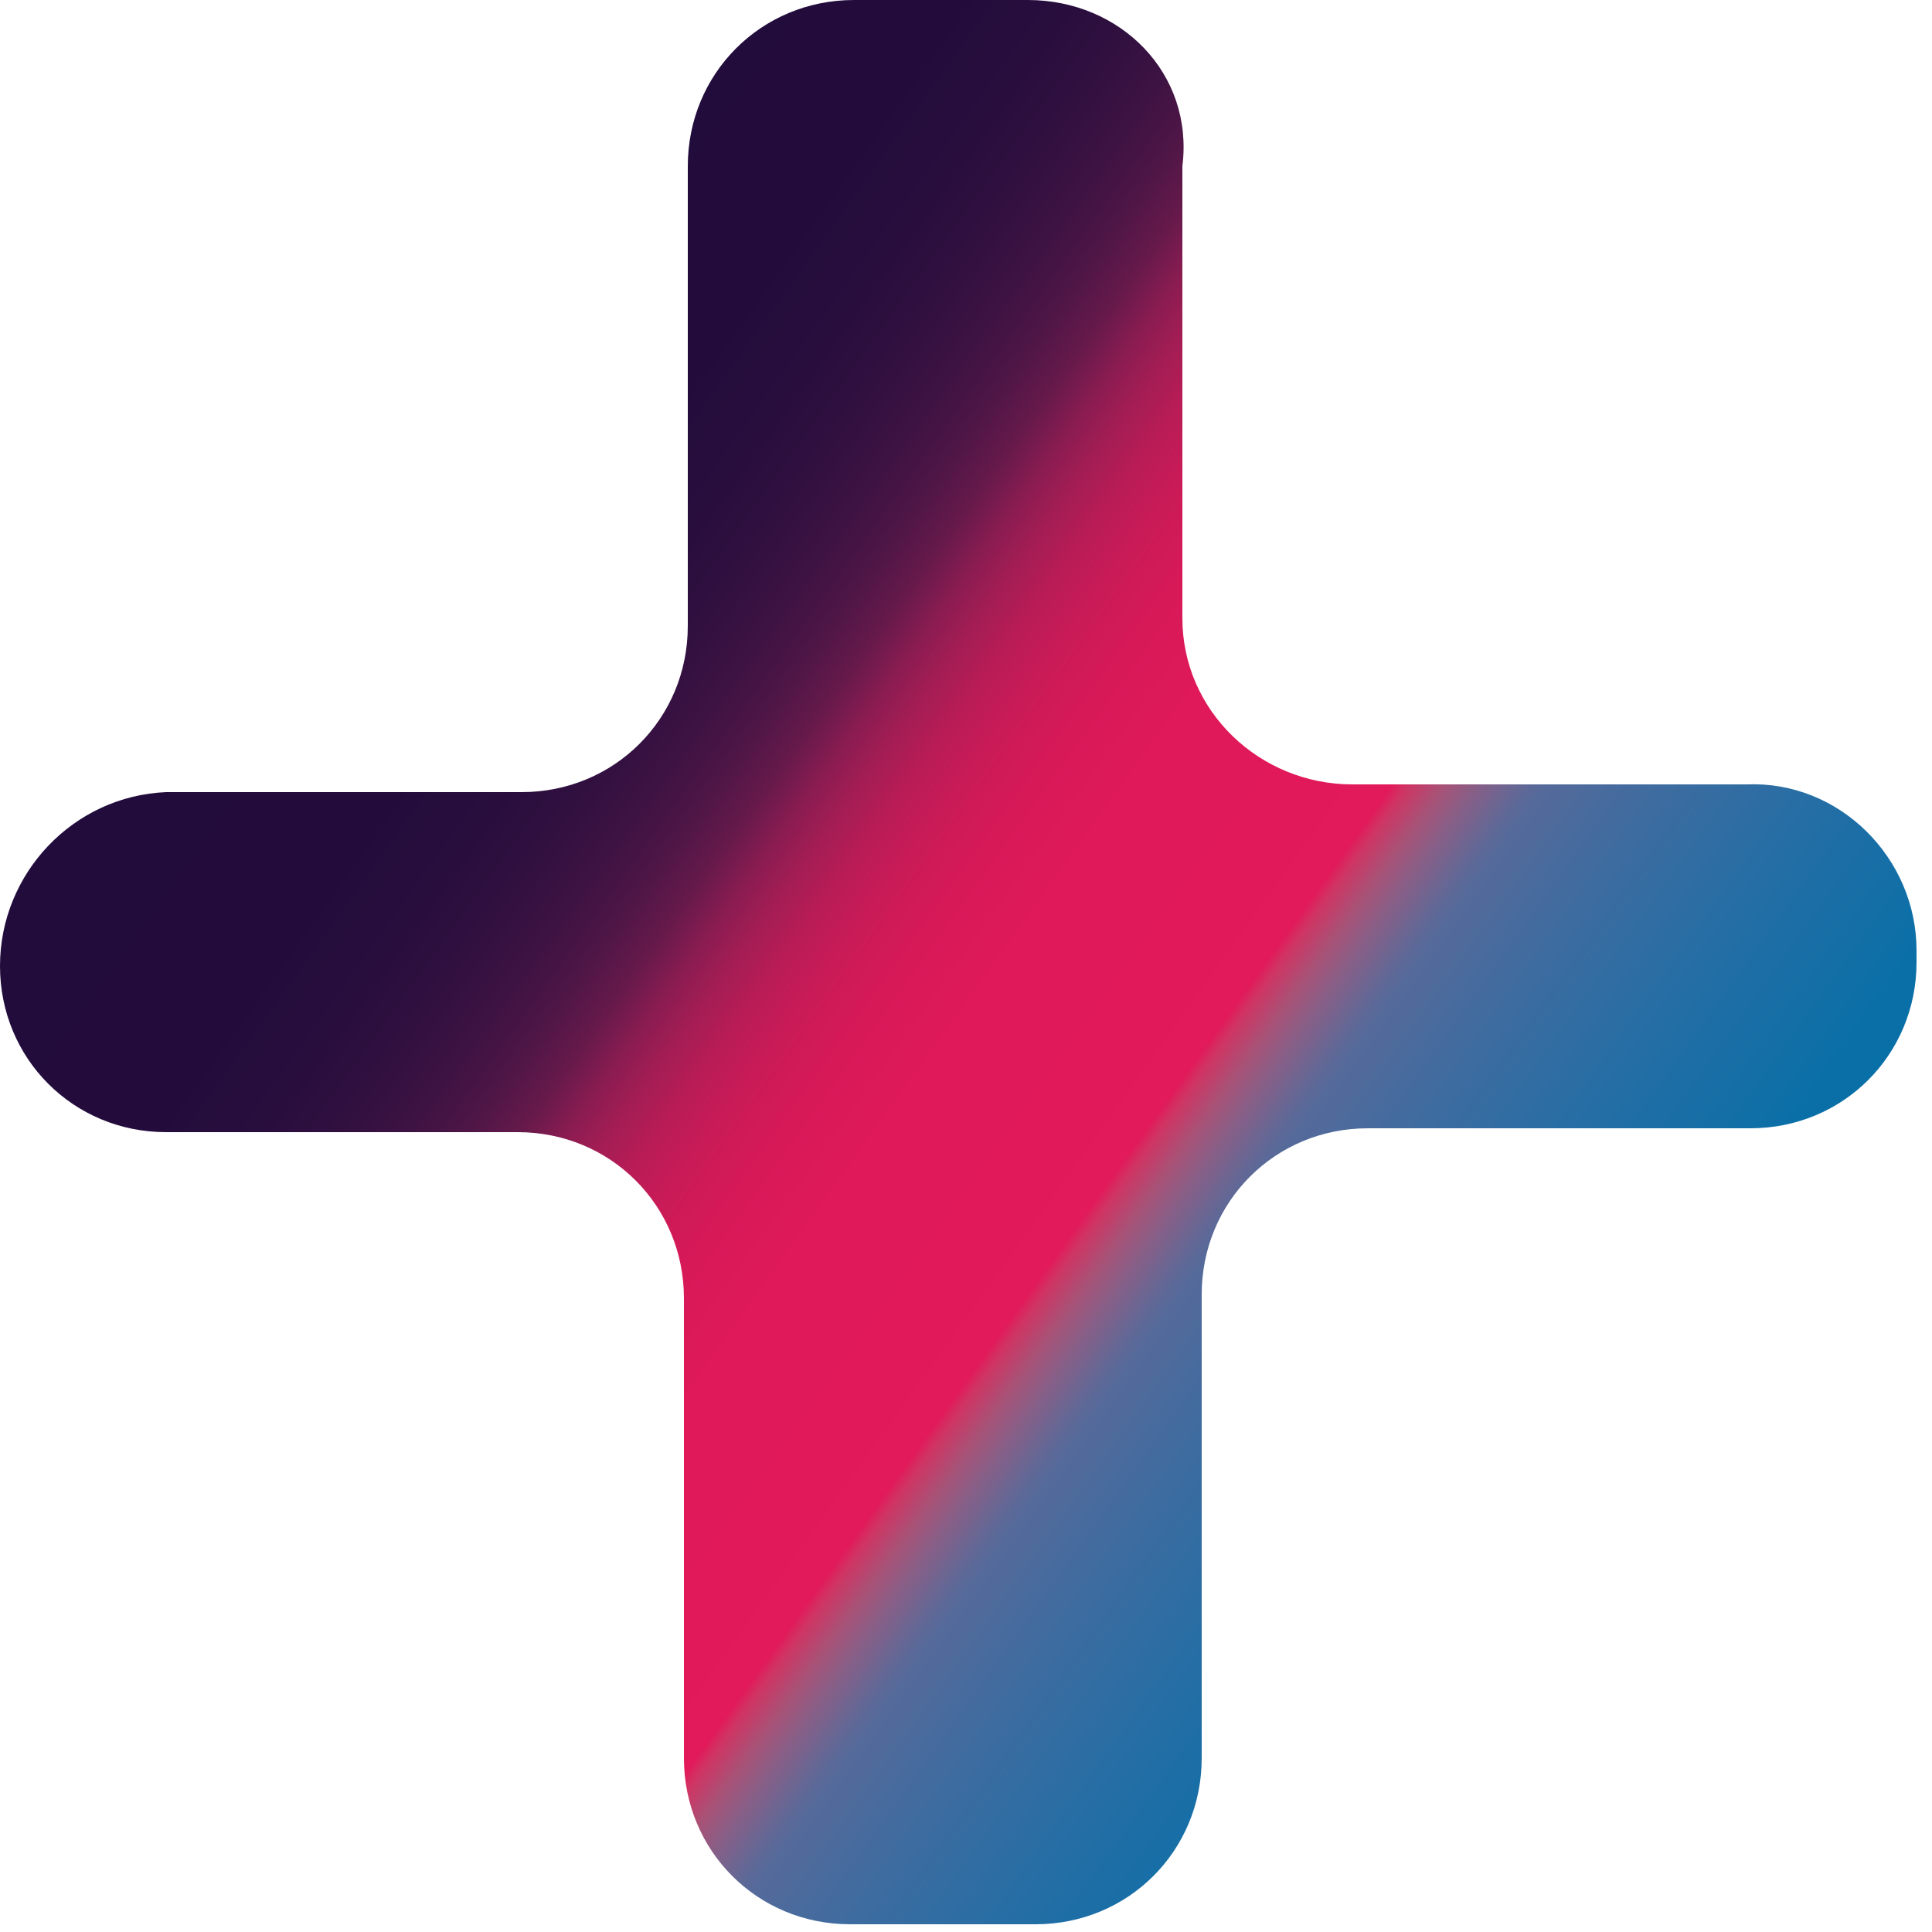 <?xml version="1.0" encoding="utf-8"?>
<!-- Generator: Adobe Illustrator 20.1.0, SVG Export Plug-In . SVG Version: 6.00 Build 0)  -->
<svg version="1.1" id="Layer_1" xmlns="http://www.w3.org/2000/svg" xmlns:xlink="http://www.w3.org/1999/xlink" x="0px" y="0px"
	 viewBox="0 0 50 50" style="enable-background:new 0 0 50 50;" xml:space="preserve">
<style type="text/css">
	.st0{fill:url(#SVGID_1_);}
</style>
<linearGradient id="SVGID_1_" gradientUnits="userSpaceOnUse" x1="7.653" y1="12.973" x2="51.239" y2="44.18">
	<stop  offset="0" style="stop-color:#220C3C"/>
	<stop  offset="0.122" style="stop-color:#230C3C"/>
	<stop  offset="0.166" style="stop-color:#290E3D"/>
	<stop  offset="0.197" style="stop-color:#321040"/>
	<stop  offset="0.222" style="stop-color:#3E1343"/>
	<stop  offset="0.244" style="stop-color:#4E1646"/>
	<stop  offset="0.262" style="stop-color:#62194A"/>
	<stop  offset="0.265" style="stop-color:#66194B"/>
	<stop  offset="0.27" style="stop-color:#6F1A4D"/>
	<stop  offset="0.284" style="stop-color:#8A1C51"/>
	<stop  offset="0.301" style="stop-color:#A31D54"/>
	<stop  offset="0.319" style="stop-color:#B81C56"/>
	<stop  offset="0.341" style="stop-color:#C91B57"/>
	<stop  offset="0.368" style="stop-color:#D71958"/>
	<stop  offset="0.406" style="stop-color:#DF195A"/>
	<stop  offset="0.51" style="stop-color:#E2195A"/>
	<stop  offset="0.516" style="stop-color:#D03463"/>
	<stop  offset="0.53" style="stop-color:#A95176"/>
	<stop  offset="0.543" style="stop-color:#895E86"/>
	<stop  offset="0.555" style="stop-color:#6F6591"/>
	<stop  offset="0.565" style="stop-color:#5B6998"/>
	<stop  offset="0.571" style="stop-color:#546A9A"/>
	<stop  offset="0.619" style="stop-color:#3D6CA0"/>
	<stop  offset="0.679" style="stop-color:#256EA5"/>
	<stop  offset="0.764" style="stop-color:#0A6FA7"/>
	<stop  offset="1" style="stop-color:#0070A8"/>
</linearGradient>
<path class="st0" d="M17.8,4.3v11.9c0,2.4-1.9,4.3-4.3,4.3H4.3C1.9,20.6,0,22.6,0,25v0c0,2.4,1.9,4.3,4.3,4.3h9.1
	c2.4,0,4.3,1.9,4.3,4.3v11.9c0,2.4,1.9,4.3,4.3,4.3h4.8c2.4,0,4.3-1.9,4.3-4.3v-12c0-2.4,1.9-4.3,4.3-4.3h9.9c2.4,0,4.3-1.9,4.3-4.3
	v-0.3c0-2.4-2-4.4-4.4-4.3l-10.2,0c-2.4,0-4.4-1.9-4.4-4.3V4.3C30.9,1.9,29,0,26.6,0h-4.5C19.7,0,17.8,1.9,17.8,4.3z"/>
</svg>

